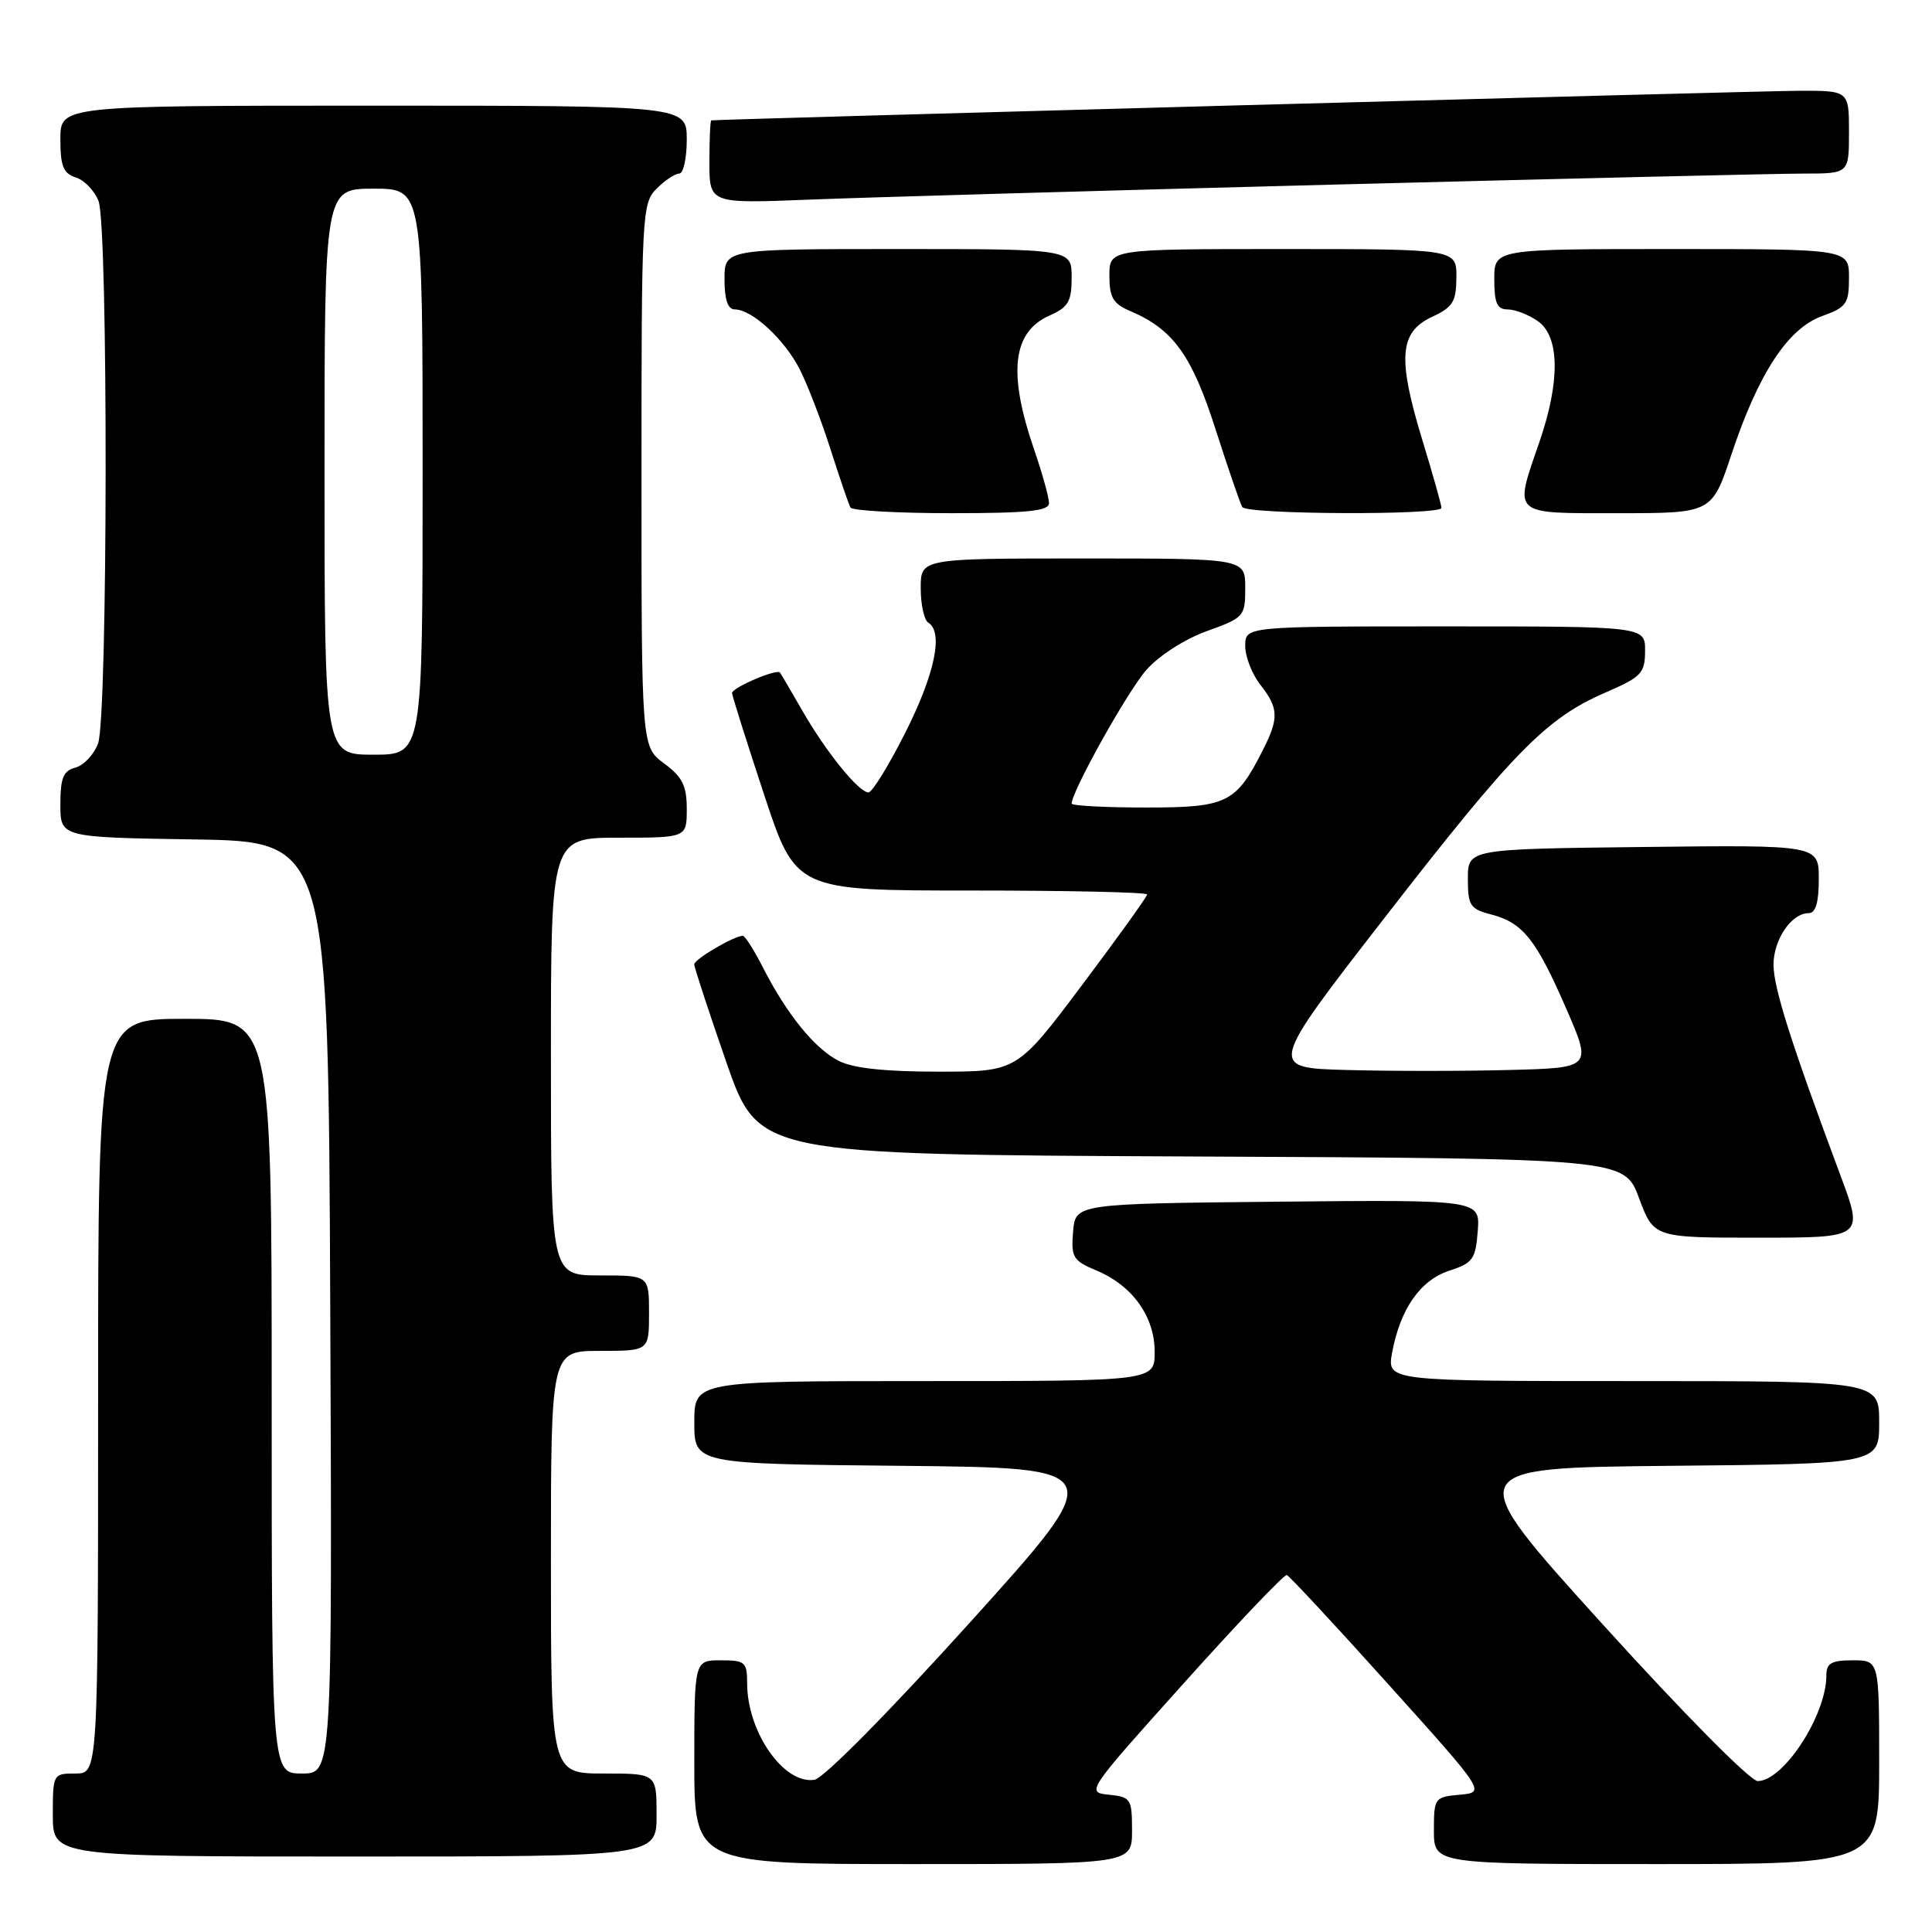 <?xml version="1.0" encoding="UTF-8" standalone="no"?>
<!DOCTYPE svg PUBLIC "-//W3C//DTD SVG 1.1//EN" "http://www.w3.org/Graphics/SVG/1.1/DTD/svg11.dtd" >
<svg xmlns="http://www.w3.org/2000/svg" xmlns:xlink="http://www.w3.org/1999/xlink" version="1.1" viewBox="0 0 256 256">
 <g >
 <path fill="currentColor"
d=" M 150.00 242.56 C 150.00 238.35 149.85 238.11 146.94 237.81 C 143.89 237.50 143.96 237.40 156.89 223.00 C 164.04 215.03 170.17 208.59 170.51 208.70 C 170.84 208.81 176.91 215.33 183.98 223.20 C 196.85 237.50 196.85 237.50 193.43 237.81 C 190.09 238.11 190.00 238.23 190.00 242.56 C 190.00 247.00 190.00 247.00 219.50 247.00 C 249.00 247.00 249.00 247.00 249.00 233.50 C 249.00 220.00 249.00 220.00 245.50 220.00 C 242.65 220.00 242.00 220.38 242.00 222.03 C 242.00 227.27 236.32 236.00 232.91 236.00 C 231.93 236.00 223.09 227.07 212.38 215.25 C 193.58 194.50 193.58 194.50 221.29 194.23 C 249.00 193.97 249.00 193.97 249.00 188.48 C 249.00 183.00 249.00 183.00 216.39 183.00 C 183.78 183.00 183.78 183.00 184.46 179.25 C 185.53 173.45 188.19 169.63 192.05 168.37 C 195.16 167.36 195.53 166.84 195.81 163.11 C 196.12 158.97 196.12 158.97 169.31 159.23 C 142.50 159.50 142.50 159.50 142.19 163.21 C 141.91 166.60 142.18 167.05 145.27 168.34 C 150.06 170.34 153.00 174.45 153.00 179.13 C 153.00 183.00 153.00 183.00 122.50 183.00 C 92.00 183.00 92.00 183.00 92.00 188.48 C 92.00 193.97 92.00 193.97 119.51 194.23 C 147.02 194.50 147.02 194.50 128.51 215.00 C 117.79 226.87 109.13 235.64 107.92 235.83 C 103.86 236.47 99.00 229.50 99.00 223.03 C 99.00 220.23 98.73 220.00 95.50 220.00 C 92.00 220.00 92.00 220.00 92.00 233.50 C 92.00 247.00 92.00 247.00 121.00 247.00 C 150.00 247.00 150.00 247.00 150.00 242.56 Z  M 87.00 240.50 C 87.00 235.00 87.00 235.00 80.00 235.00 C 73.00 235.00 73.00 235.00 73.00 207.00 C 73.00 179.00 73.00 179.00 79.50 179.00 C 86.00 179.00 86.00 179.00 86.00 174.00 C 86.00 169.00 86.00 169.00 79.50 169.00 C 73.00 169.00 73.00 169.00 73.00 140.00 C 73.00 111.00 73.00 111.00 82.00 111.00 C 91.00 111.00 91.00 111.00 91.00 107.19 C 91.00 104.11 90.42 102.95 88.00 101.16 C 85.00 98.94 85.00 98.94 85.00 62.97 C 85.00 28.33 85.07 26.93 87.00 25.00 C 88.10 23.90 89.45 23.00 90.00 23.00 C 90.55 23.00 91.00 20.98 91.00 18.50 C 91.00 14.00 91.00 14.00 49.50 14.00 C 8.00 14.00 8.00 14.00 8.00 18.43 C 8.00 22.03 8.39 22.99 10.06 23.52 C 11.19 23.88 12.54 25.29 13.06 26.65 C 14.35 30.05 14.29 95.12 12.99 98.53 C 12.43 100.00 11.08 101.43 9.99 101.71 C 8.39 102.13 8.00 103.08 8.00 106.59 C 8.00 110.95 8.00 110.95 25.75 111.23 C 43.50 111.50 43.50 111.50 43.76 173.25 C 44.02 235.00 44.02 235.00 40.01 235.00 C 36.00 235.00 36.00 235.00 36.00 185.00 C 36.00 135.00 36.00 135.00 24.50 135.00 C 13.00 135.00 13.00 135.00 13.00 185.00 C 13.00 235.00 13.00 235.00 10.00 235.00 C 7.03 235.00 7.00 235.06 7.00 240.50 C 7.00 246.00 7.00 246.00 47.00 246.00 C 87.00 246.00 87.00 246.00 87.00 240.50 Z  M 243.87 155.75 C 237.35 138.27 235.00 130.89 235.00 127.83 C 235.00 124.49 237.38 121.00 239.65 121.00 C 240.58 121.00 241.00 119.60 241.00 116.48 C 241.00 111.96 241.00 111.96 217.75 112.23 C 194.50 112.50 194.50 112.50 194.50 116.44 C 194.50 119.99 194.80 120.45 197.58 121.17 C 201.78 122.26 203.54 124.46 207.53 133.64 C 210.95 141.50 210.95 141.50 199.92 141.78 C 193.85 141.94 184.20 141.94 178.46 141.78 C 168.03 141.50 168.03 141.50 183.55 121.50 C 200.59 99.54 204.89 95.16 212.72 91.77 C 217.50 89.70 217.97 89.21 217.98 86.25 C 218.00 83.00 218.00 83.00 191.50 83.00 C 165.00 83.00 165.00 83.00 165.00 85.59 C 165.00 87.02 165.90 89.33 167.00 90.73 C 169.42 93.81 169.48 95.15 167.38 99.30 C 163.78 106.44 162.64 107.00 151.83 107.00 C 146.42 107.00 142.00 106.76 142.00 106.48 C 142.00 104.87 149.41 91.60 151.89 88.78 C 153.56 86.88 156.96 84.69 159.90 83.63 C 164.85 81.85 165.00 81.68 165.00 77.90 C 165.00 74.00 165.00 74.00 143.50 74.00 C 122.00 74.00 122.00 74.00 122.00 77.94 C 122.00 80.11 122.45 82.16 123.00 82.50 C 125.03 83.76 123.89 89.26 119.99 97.02 C 117.78 101.41 115.57 105.00 115.08 105.00 C 113.79 105.00 109.43 99.61 106.31 94.16 C 104.84 91.60 103.51 89.33 103.35 89.12 C 102.95 88.57 97.00 91.12 97.00 91.83 C 97.00 92.15 98.90 98.18 101.22 105.21 C 105.44 118.00 105.44 118.00 128.72 118.00 C 141.52 118.00 152.00 118.23 152.00 118.52 C 152.00 118.81 148.12 124.21 143.38 130.52 C 134.76 142.00 134.76 142.00 124.33 142.00 C 117.20 142.00 113.02 141.54 111.11 140.56 C 107.92 138.91 104.25 134.38 101.12 128.25 C 99.93 125.91 98.72 124.00 98.43 124.00 C 97.28 124.00 92.00 127.10 91.99 127.78 C 91.99 128.17 93.90 134.01 96.24 140.74 C 100.50 152.98 100.50 152.98 157.86 153.24 C 215.22 153.50 215.22 153.50 217.18 158.75 C 219.14 164.00 219.14 164.00 233.04 164.00 C 246.95 164.00 246.95 164.00 243.87 155.75 Z  M 139.00 66.66 C 139.00 65.92 138.11 62.73 137.03 59.58 C 133.53 49.41 134.15 43.99 139.05 41.82 C 141.56 40.71 142.00 39.95 142.00 36.76 C 142.00 33.00 142.00 33.00 119.00 33.00 C 96.00 33.00 96.00 33.00 96.00 37.00 C 96.00 39.71 96.44 41.00 97.37 41.00 C 99.64 41.00 103.94 44.96 105.96 48.92 C 107.00 50.96 108.85 55.76 110.06 59.57 C 111.28 63.38 112.46 66.84 112.69 67.25 C 112.93 67.66 118.94 68.00 126.06 68.00 C 136.23 68.00 139.00 67.71 139.00 66.66 Z  M 191.00 67.30 C 191.00 66.92 189.85 62.83 188.44 58.22 C 185.16 47.44 185.43 44.00 189.73 42.00 C 192.52 40.70 192.96 39.99 192.98 36.75 C 193.00 33.00 193.00 33.00 170.00 33.00 C 147.00 33.00 147.00 33.00 147.00 36.52 C 147.00 39.41 147.49 40.25 149.75 41.21 C 155.44 43.62 157.93 47.07 161.07 56.89 C 162.74 62.10 164.34 66.74 164.61 67.19 C 165.23 68.18 191.00 68.29 191.00 67.30 Z  M 229.45 60.14 C 233.01 49.47 236.90 43.53 241.42 41.89 C 244.67 40.72 245.00 40.25 245.00 36.80 C 245.00 33.00 245.00 33.00 221.50 33.00 C 198.00 33.00 198.00 33.00 198.00 37.00 C 198.00 40.17 198.37 41.00 199.78 41.00 C 200.76 41.00 202.56 41.70 203.78 42.56 C 206.66 44.58 206.75 50.51 204.00 58.50 C 200.59 68.41 200.14 68.00 214.42 68.00 C 226.84 68.00 226.84 68.00 229.45 60.14 Z  M 176.75 24.46 C 207.69 23.66 235.71 23.00 239.00 23.00 C 245.00 23.00 245.00 23.00 245.00 17.50 C 245.00 12.00 245.00 12.00 238.25 12.03 C 232.67 12.06 95.05 15.81 94.25 15.95 C 94.11 15.98 94.00 18.47 94.00 21.49 C 94.00 26.98 94.00 26.98 107.25 26.45 C 114.54 26.16 145.81 25.26 176.75 24.46 Z  M 43.00 62.50 C 43.00 25.00 43.00 25.00 49.50 25.00 C 56.00 25.00 56.00 25.00 56.00 62.50 C 56.00 100.00 56.00 100.00 49.50 100.00 C 43.00 100.00 43.00 100.00 43.00 62.50 Z "/>
</g>
</svg>